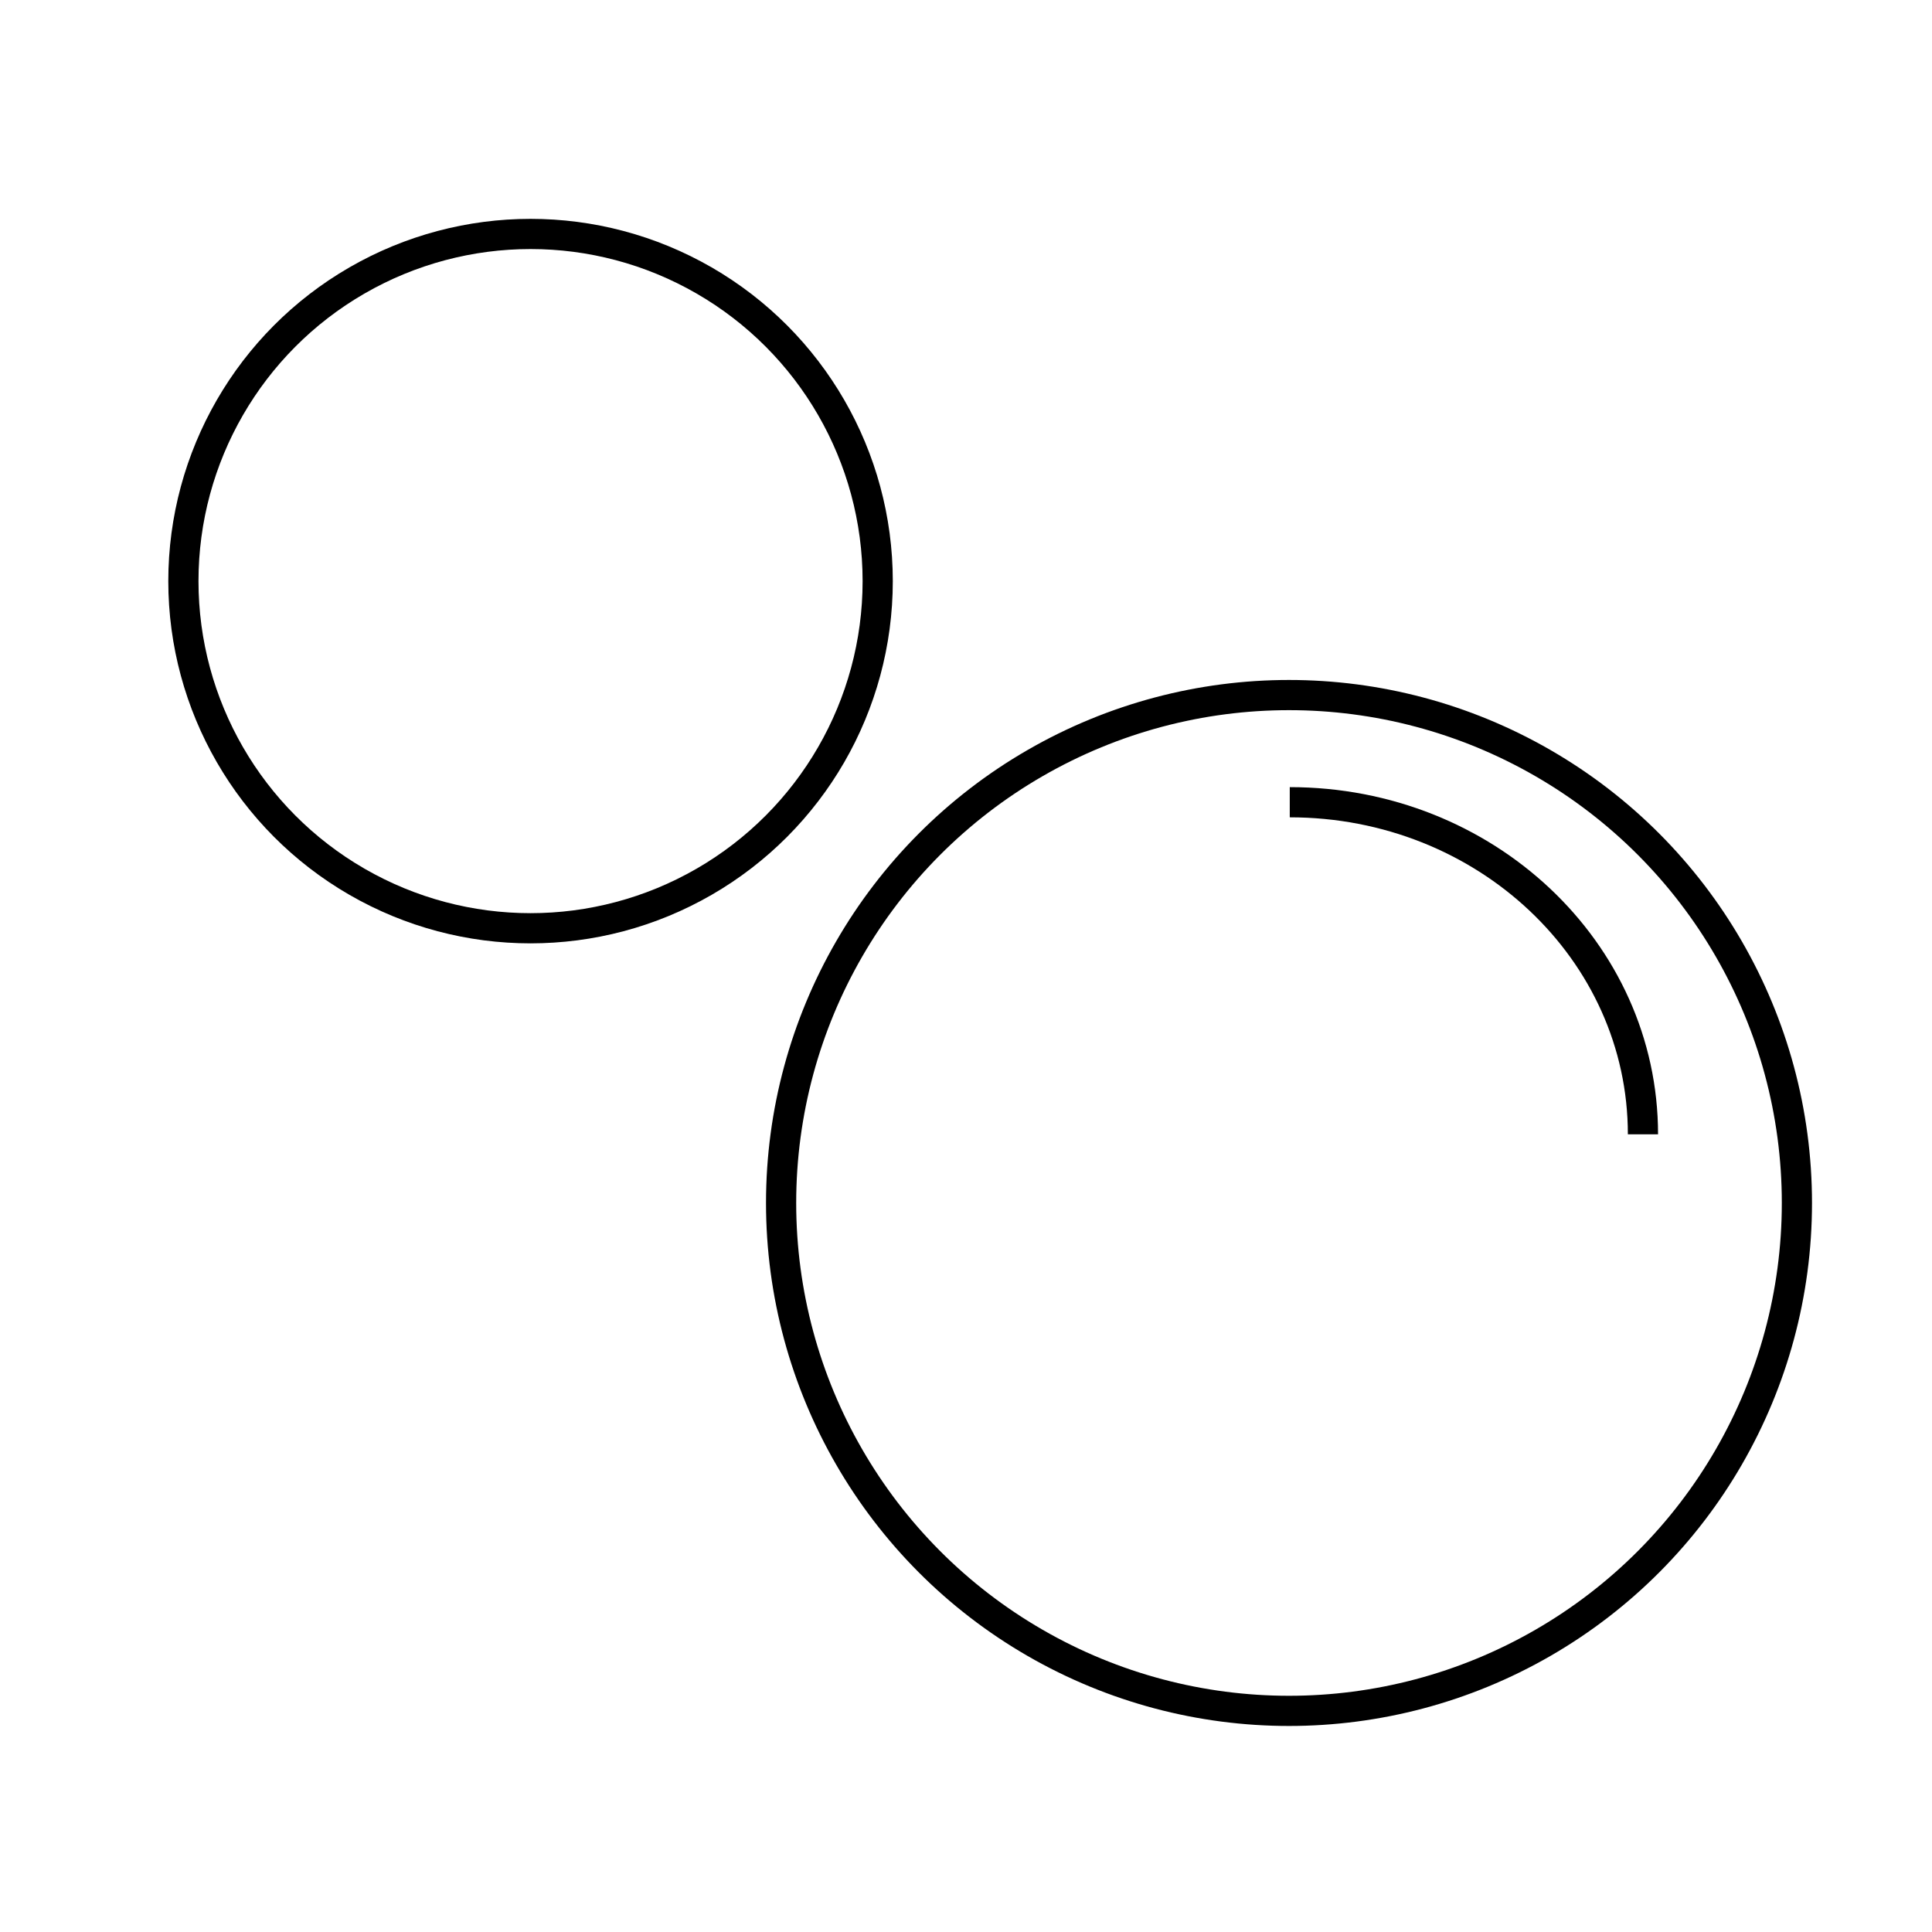 <svg version="1.1" id="Layer_1" xmlns="http://www.w3.org/2000/svg" xmlns:xlink="http://www.w3.org/1999/xlink" x="0px" y="0px"
	 viewBox="0 0 256 256" style="enable-background:new 0 0 256 256;" xml:space="preserve">
<style type="text/css">
	.st0{fill:none;stroke:#000000;stroke-width:4;stroke-miterlimit:10;}
</style>
<circle class="st0" cx="70.3" cy="77" r="46"/>
<circle class="st0" cx="170.8" cy="159.4" r="67.3"/>
<path class="st0" d="M217.7,150.3c0-24.3-20.9-44-46.8-44"/>
</svg>
